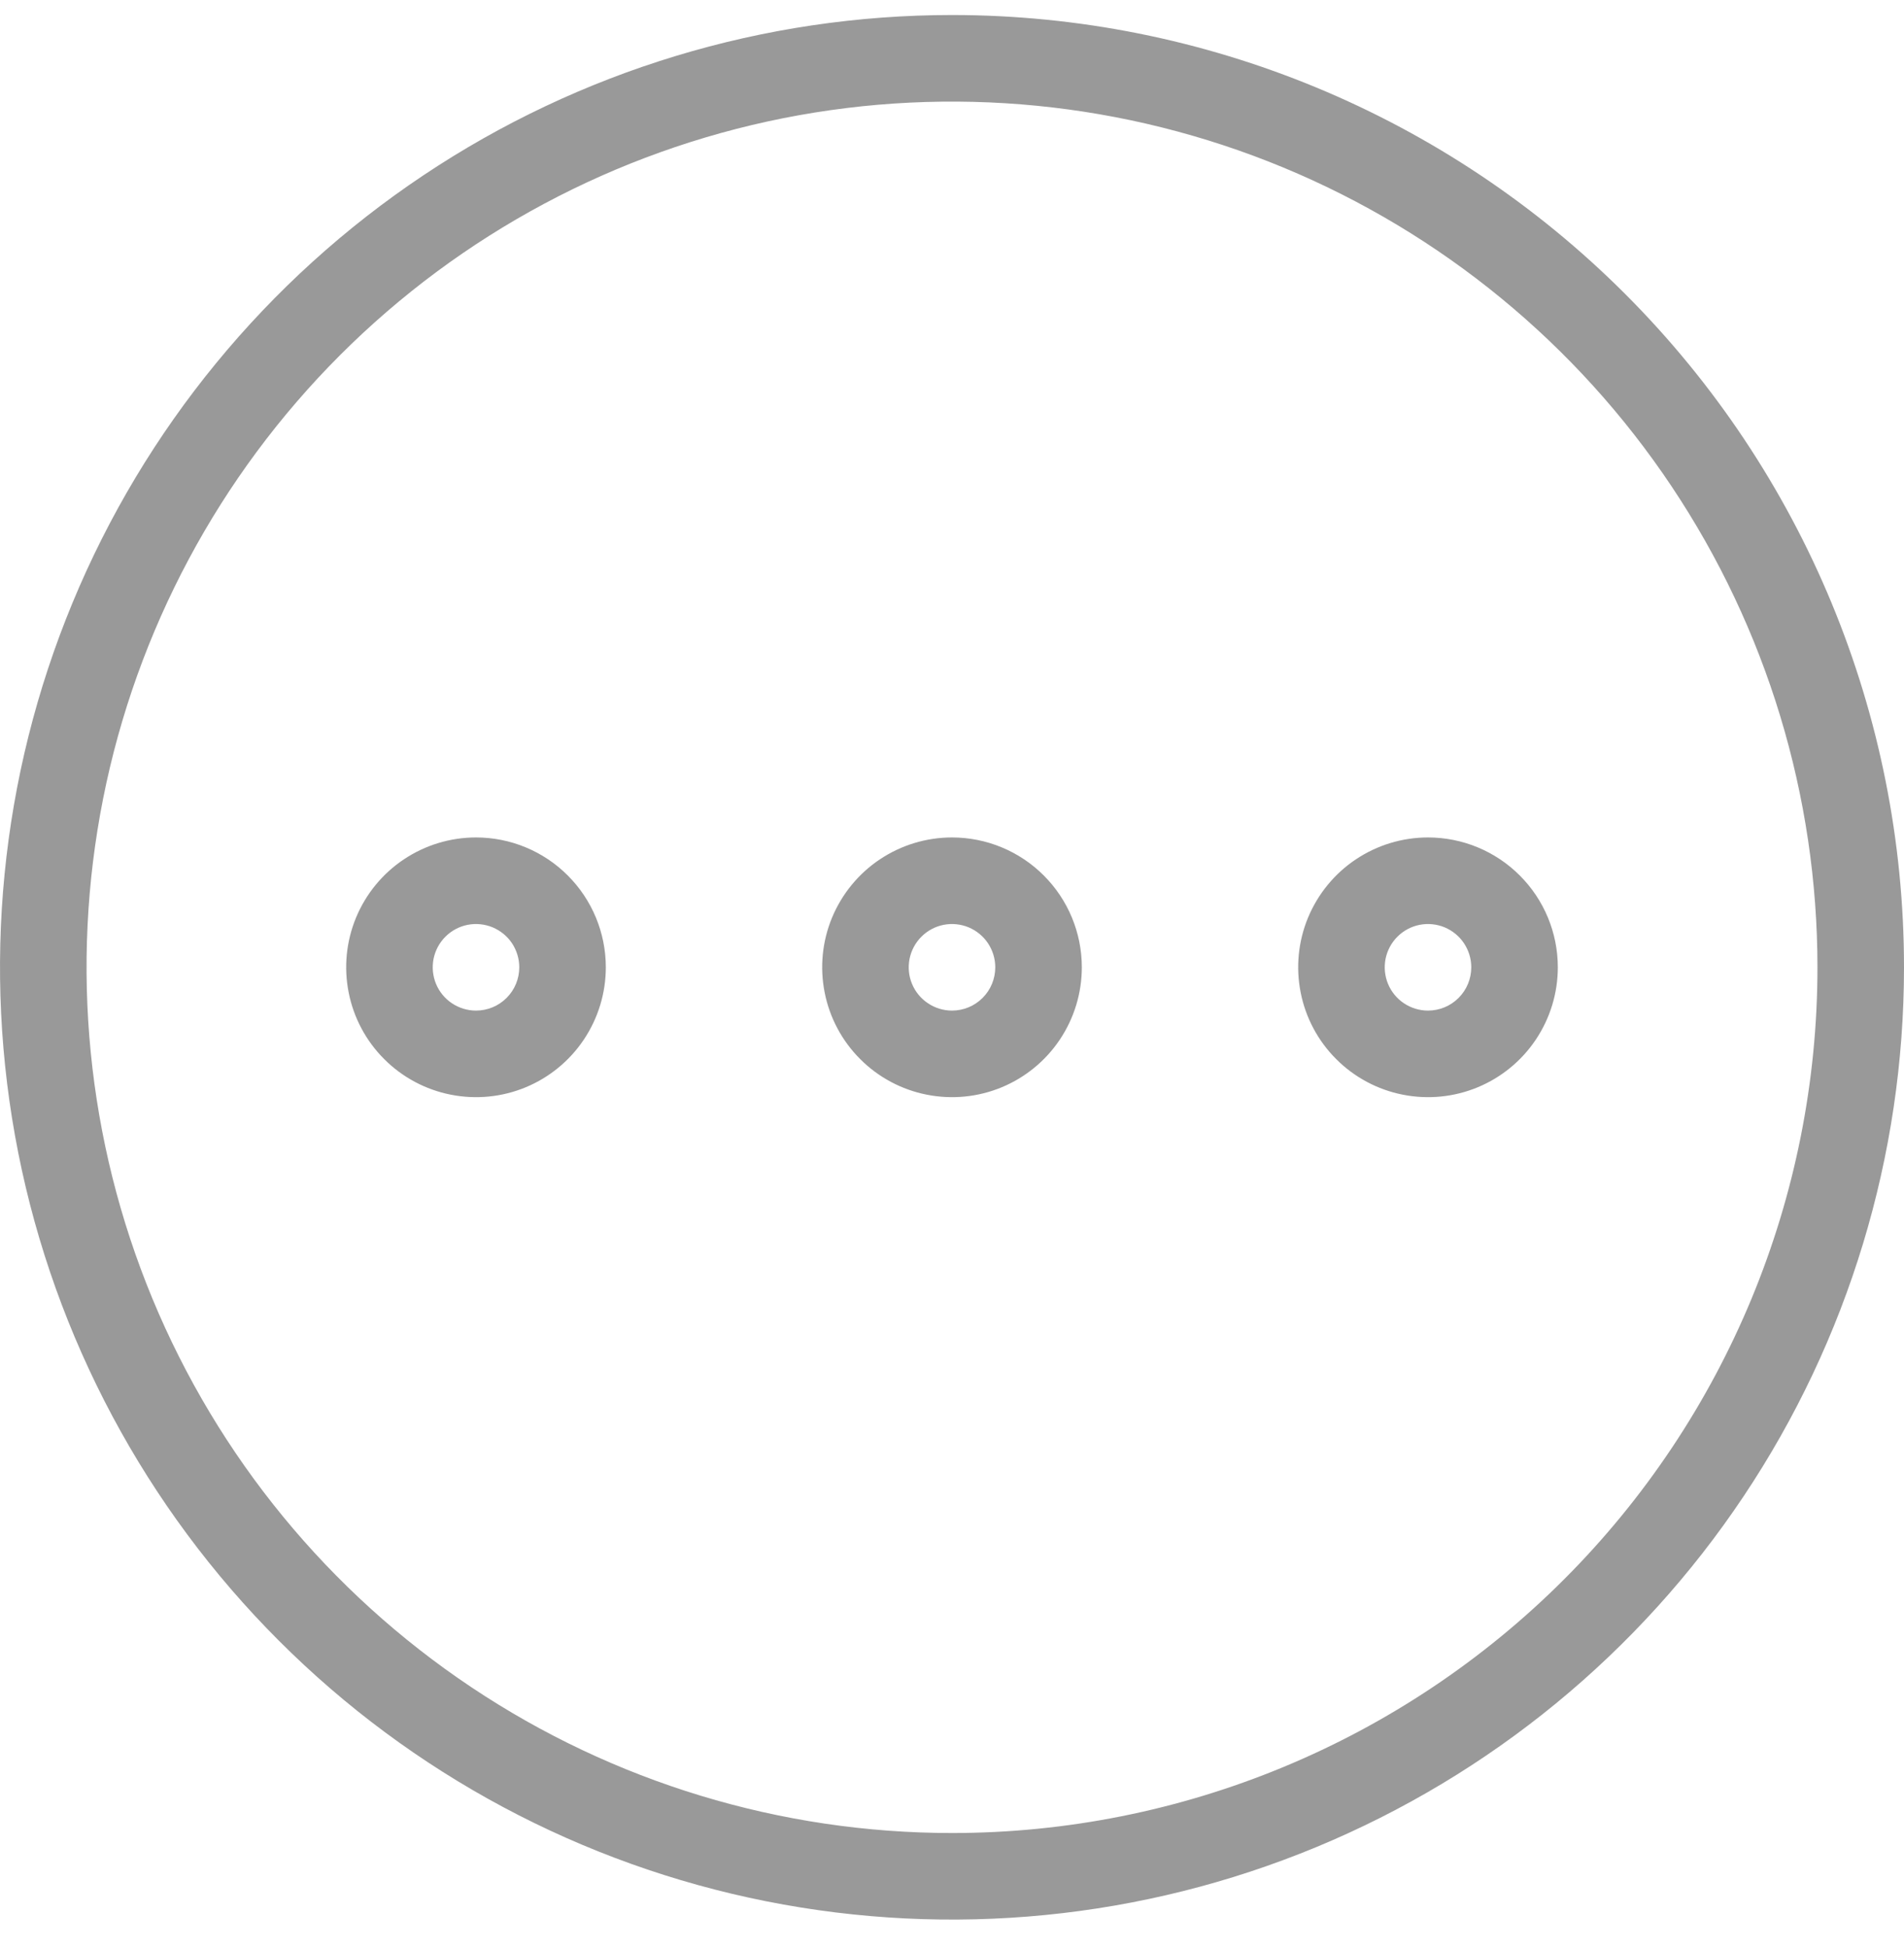 <svg width="44" height="45" viewBox="0 0 44 45" fill="none" xmlns="http://www.w3.org/2000/svg">
<path d="M11 19.347C10.407 19.347 9.827 19.523 9.333 19.853C8.84 20.182 8.455 20.651 8.228 21.199C8.001 21.747 7.942 22.35 8.058 22.932C8.173 23.514 8.459 24.049 8.879 24.468C9.298 24.888 9.833 25.174 10.415 25.289C10.997 25.405 11.6 25.346 12.148 25.119C12.696 24.892 13.165 24.507 13.494 24.014C13.824 23.52 14 22.94 14 22.347C14 21.551 13.684 20.788 13.121 20.226C12.559 19.663 11.796 19.347 11 19.347ZM11 23.347C10.802 23.347 10.609 23.288 10.444 23.178C10.28 23.069 10.152 22.913 10.076 22.73C10.001 22.547 9.981 22.346 10.019 22.152C10.058 21.958 10.153 21.78 10.293 21.64C10.433 21.5 10.611 21.405 10.805 21.366C10.999 21.328 11.2 21.348 11.383 21.423C11.565 21.499 11.722 21.627 11.832 21.791C11.941 21.956 12 22.149 12 22.347C12 22.612 11.895 22.867 11.707 23.054C11.52 23.242 11.265 23.347 11 23.347ZM22 19.347C21.407 19.347 20.827 19.523 20.333 19.853C19.84 20.182 19.456 20.651 19.228 21.199C19.001 21.747 18.942 22.35 19.058 22.932C19.173 23.514 19.459 24.049 19.879 24.468C20.298 24.888 20.833 25.174 21.415 25.289C21.997 25.405 22.6 25.346 23.148 25.119C23.696 24.892 24.165 24.507 24.494 24.014C24.824 23.52 25 22.94 25 22.347C25 21.551 24.684 20.788 24.121 20.226C23.559 19.663 22.796 19.347 22 19.347ZM22 23.347C21.802 23.347 21.609 23.288 21.445 23.178C21.28 23.069 21.152 22.913 21.076 22.73C21 22.547 20.981 22.346 21.019 22.152C21.058 21.958 21.153 21.78 21.293 21.64C21.433 21.5 21.611 21.405 21.805 21.366C21.999 21.328 22.2 21.348 22.383 21.423C22.565 21.499 22.722 21.627 22.831 21.791C22.941 21.956 23 22.149 23 22.347C23 22.612 22.895 22.867 22.707 23.054C22.52 23.242 22.265 23.347 22 23.347ZM22 0.347C17.649 0.347 13.395 1.637 9.777 4.055C6.16 6.472 3.34 9.908 1.675 13.928C0.01 17.948 -0.426 22.371 0.423 26.639C1.272 30.907 3.367 34.827 6.444 37.903C9.52 40.98 13.441 43.075 17.708 43.924C21.976 44.773 26.399 44.337 30.419 42.672C34.439 41.007 37.875 38.188 40.292 34.57C42.71 30.952 44 26.698 44 22.347C44 16.512 41.682 10.916 37.556 6.791C33.431 2.665 27.835 0.347 22 0.347ZM22 42.347C18.044 42.347 14.178 41.174 10.889 38.976C7.6 36.779 5.036 33.655 3.522 30.001C2.009 26.346 1.613 22.325 2.384 18.445C3.156 14.566 5.061 11.002 7.858 8.205C10.655 5.408 14.219 3.503 18.098 2.731C21.978 1.96 25.999 2.356 29.654 3.869C33.308 5.383 36.432 7.947 38.629 11.236C40.827 14.525 42 18.391 42 22.347C42 27.651 39.893 32.738 36.142 36.489C32.391 40.24 27.304 42.347 22 42.347ZM33 19.347C32.407 19.347 31.827 19.523 31.333 19.853C30.84 20.182 30.456 20.651 30.228 21.199C30.001 21.747 29.942 22.35 30.058 22.932C30.173 23.514 30.459 24.049 30.879 24.468C31.298 24.888 31.833 25.174 32.415 25.289C32.997 25.405 33.6 25.346 34.148 25.119C34.696 24.892 35.165 24.507 35.494 24.014C35.824 23.52 36 22.94 36 22.347C36 21.551 35.684 20.788 35.121 20.226C34.559 19.663 33.796 19.347 33 19.347ZM33 23.347C32.802 23.347 32.609 23.288 32.444 23.178C32.28 23.069 32.152 22.913 32.076 22.73C32.001 22.547 31.981 22.346 32.019 22.152C32.058 21.958 32.153 21.78 32.293 21.64C32.433 21.5 32.611 21.405 32.805 21.366C32.999 21.328 33.2 21.348 33.383 21.423C33.565 21.499 33.722 21.627 33.831 21.791C33.941 21.956 34 22.149 34 22.347C34 22.612 33.895 22.867 33.707 23.054C33.52 23.242 33.265 23.347 33 23.347Z" fill="#999999"/>
</svg>

